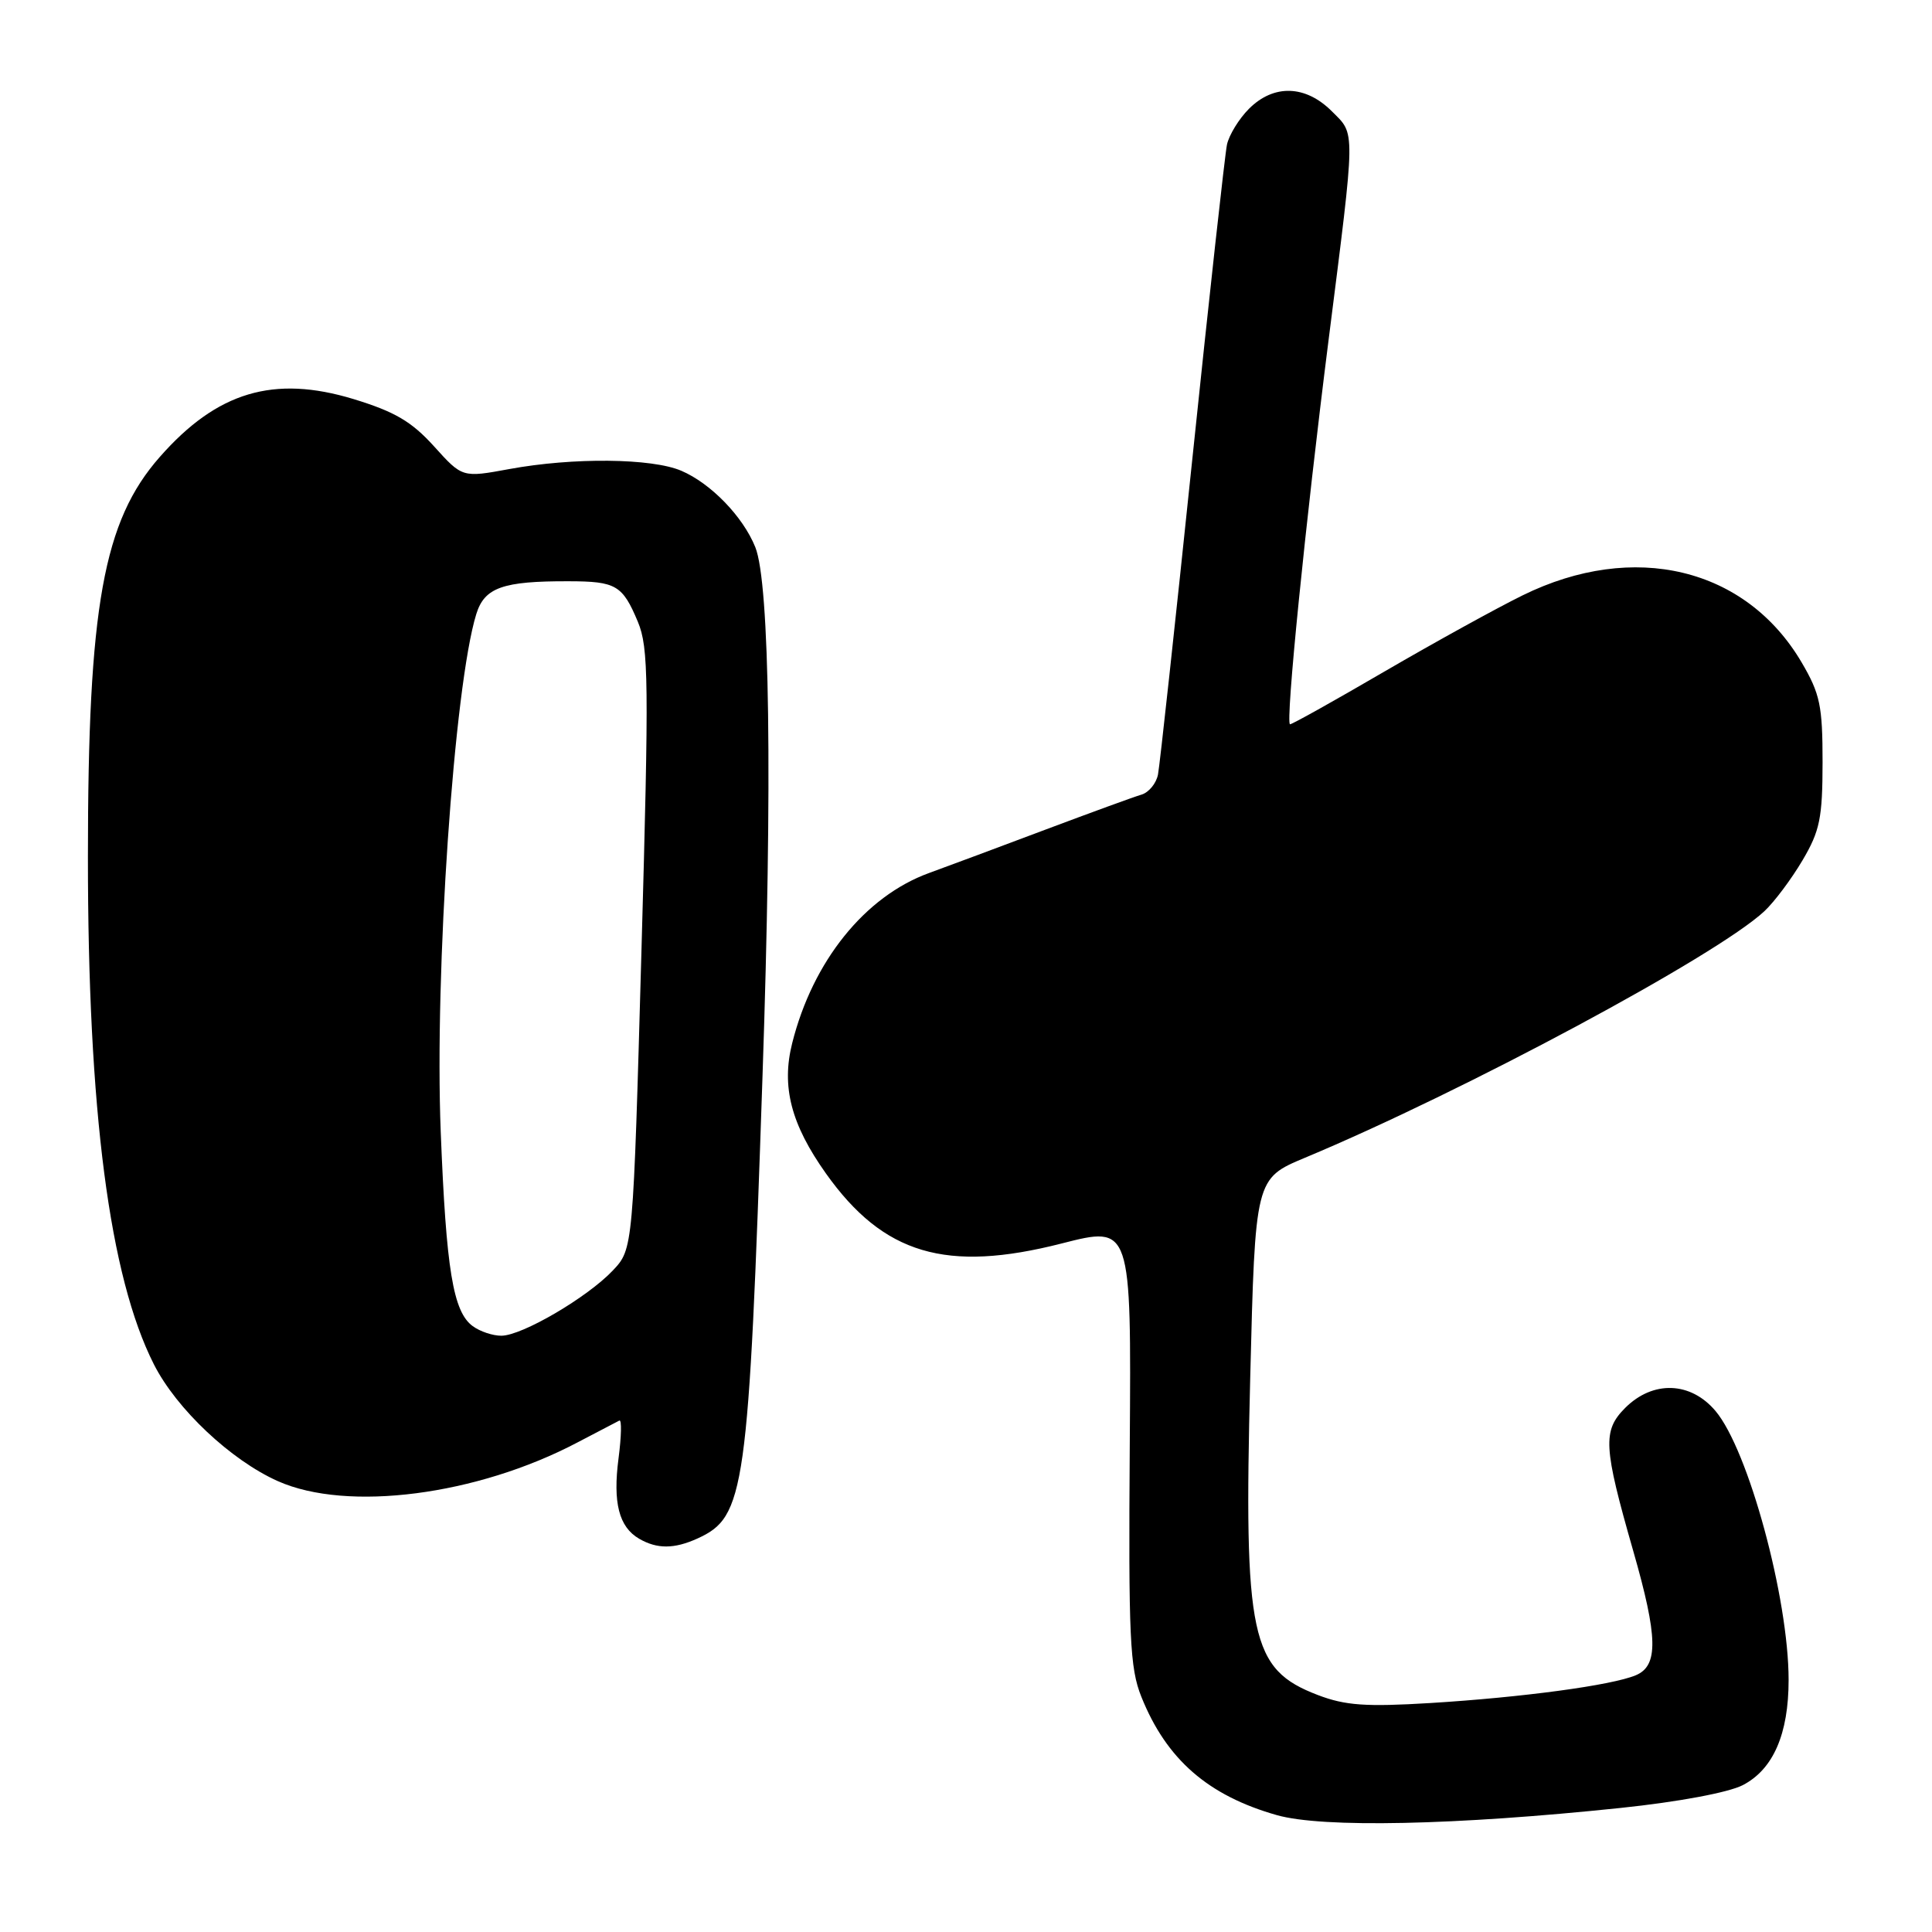 <?xml version="1.0" encoding="UTF-8" standalone="no"?>
<!DOCTYPE svg PUBLIC "-//W3C//DTD SVG 1.1//EN" "http://www.w3.org/Graphics/SVG/1.1/DTD/svg11.dtd" >
<svg xmlns="http://www.w3.org/2000/svg" xmlns:xlink="http://www.w3.org/1999/xlink" version="1.1" viewBox="0 0 256 256">
 <g >
 <path fill="currentColor"
d=" M 214.75 239.56 C 222.39 238.76 229.03 237.52 230.93 236.54 C 234.96 234.45 237.00 229.77 237.00 222.60 C 237.00 211.76 231.67 192.14 227.32 186.97 C 224.03 183.06 219.03 182.88 215.35 186.55 C 212.33 189.58 212.45 191.68 216.41 205.50 C 219.69 216.93 219.77 220.72 216.75 221.98 C 213.55 223.32 201.72 224.91 189.53 225.66 C 180.98 226.18 178.26 225.99 174.62 224.60 C 165.70 221.19 164.80 216.97 165.66 182.59 C 166.32 156.17 166.32 156.17 172.91 153.41 C 193.96 144.62 227.47 126.64 233.79 120.74 C 235.11 119.51 237.38 116.47 238.84 114.00 C 241.15 110.09 241.49 108.39 241.50 101.00 C 241.50 93.51 241.17 91.94 238.73 87.78 C 231.34 75.21 216.49 71.64 201.75 78.89 C 198.31 80.58 190.10 85.11 183.50 88.95 C 176.90 92.80 171.25 95.96 170.94 95.97 C 170.29 96.00 172.98 69.23 176.05 45.00 C 179.65 16.60 179.63 17.90 176.48 14.75 C 172.99 11.26 168.78 11.13 165.50 14.41 C 164.17 15.74 162.86 17.88 162.58 19.16 C 162.31 20.45 160.23 39.27 157.97 61.00 C 155.71 82.72 153.67 101.46 153.44 102.63 C 153.21 103.80 152.23 105.00 151.26 105.29 C 150.29 105.57 144.55 107.67 138.50 109.94 C 132.45 112.22 125.52 114.80 123.10 115.68 C 114.61 118.77 107.70 127.35 104.97 138.22 C 103.52 143.98 104.81 148.97 109.44 155.49 C 117.06 166.21 125.37 168.68 140.70 164.76 C 149.90 162.41 149.90 162.41 149.70 191.46 C 149.52 216.95 149.71 221.03 151.23 224.82 C 154.55 233.12 160.07 237.93 169.21 240.52 C 175.28 242.23 192.84 241.86 214.75 239.56 Z  M 92.44 203.85 C 98.72 200.98 99.18 197.75 101.04 142.50 C 102.36 103.52 102.00 77.26 100.08 72.50 C 98.45 68.45 94.19 64.05 90.28 62.38 C 86.36 60.70 75.92 60.60 67.50 62.15 C 61.26 63.30 61.26 63.30 57.51 59.14 C 54.53 55.85 52.31 54.55 46.85 52.88 C 36.27 49.67 28.77 51.91 21.18 60.54 C 13.69 69.04 11.65 80.37 11.65 113.50 C 11.64 147.18 14.50 169.15 20.39 180.78 C 23.38 186.69 30.60 193.49 36.82 196.26 C 46.03 200.36 63.18 198.15 76.50 191.14 C 79.25 189.70 81.76 188.39 82.07 188.23 C 82.39 188.08 82.34 190.32 81.96 193.23 C 81.19 199.12 82.01 202.33 84.69 203.89 C 87.07 205.27 89.34 205.26 92.44 203.85 Z  M 62.64 175.72 C 60.04 173.82 59.12 168.27 58.40 150.00 C 57.56 128.89 60.17 90.85 63.11 81.37 C 64.20 77.85 66.61 76.99 75.37 77.02 C 81.63 77.03 82.49 77.54 84.52 82.39 C 85.95 85.83 86.00 90.20 85.00 125.86 C 83.89 165.50 83.89 165.50 81.20 168.35 C 77.82 171.92 69.18 176.98 66.44 176.99 C 65.31 177.00 63.60 176.43 62.64 175.72 Z "/>
</g>
</svg>
